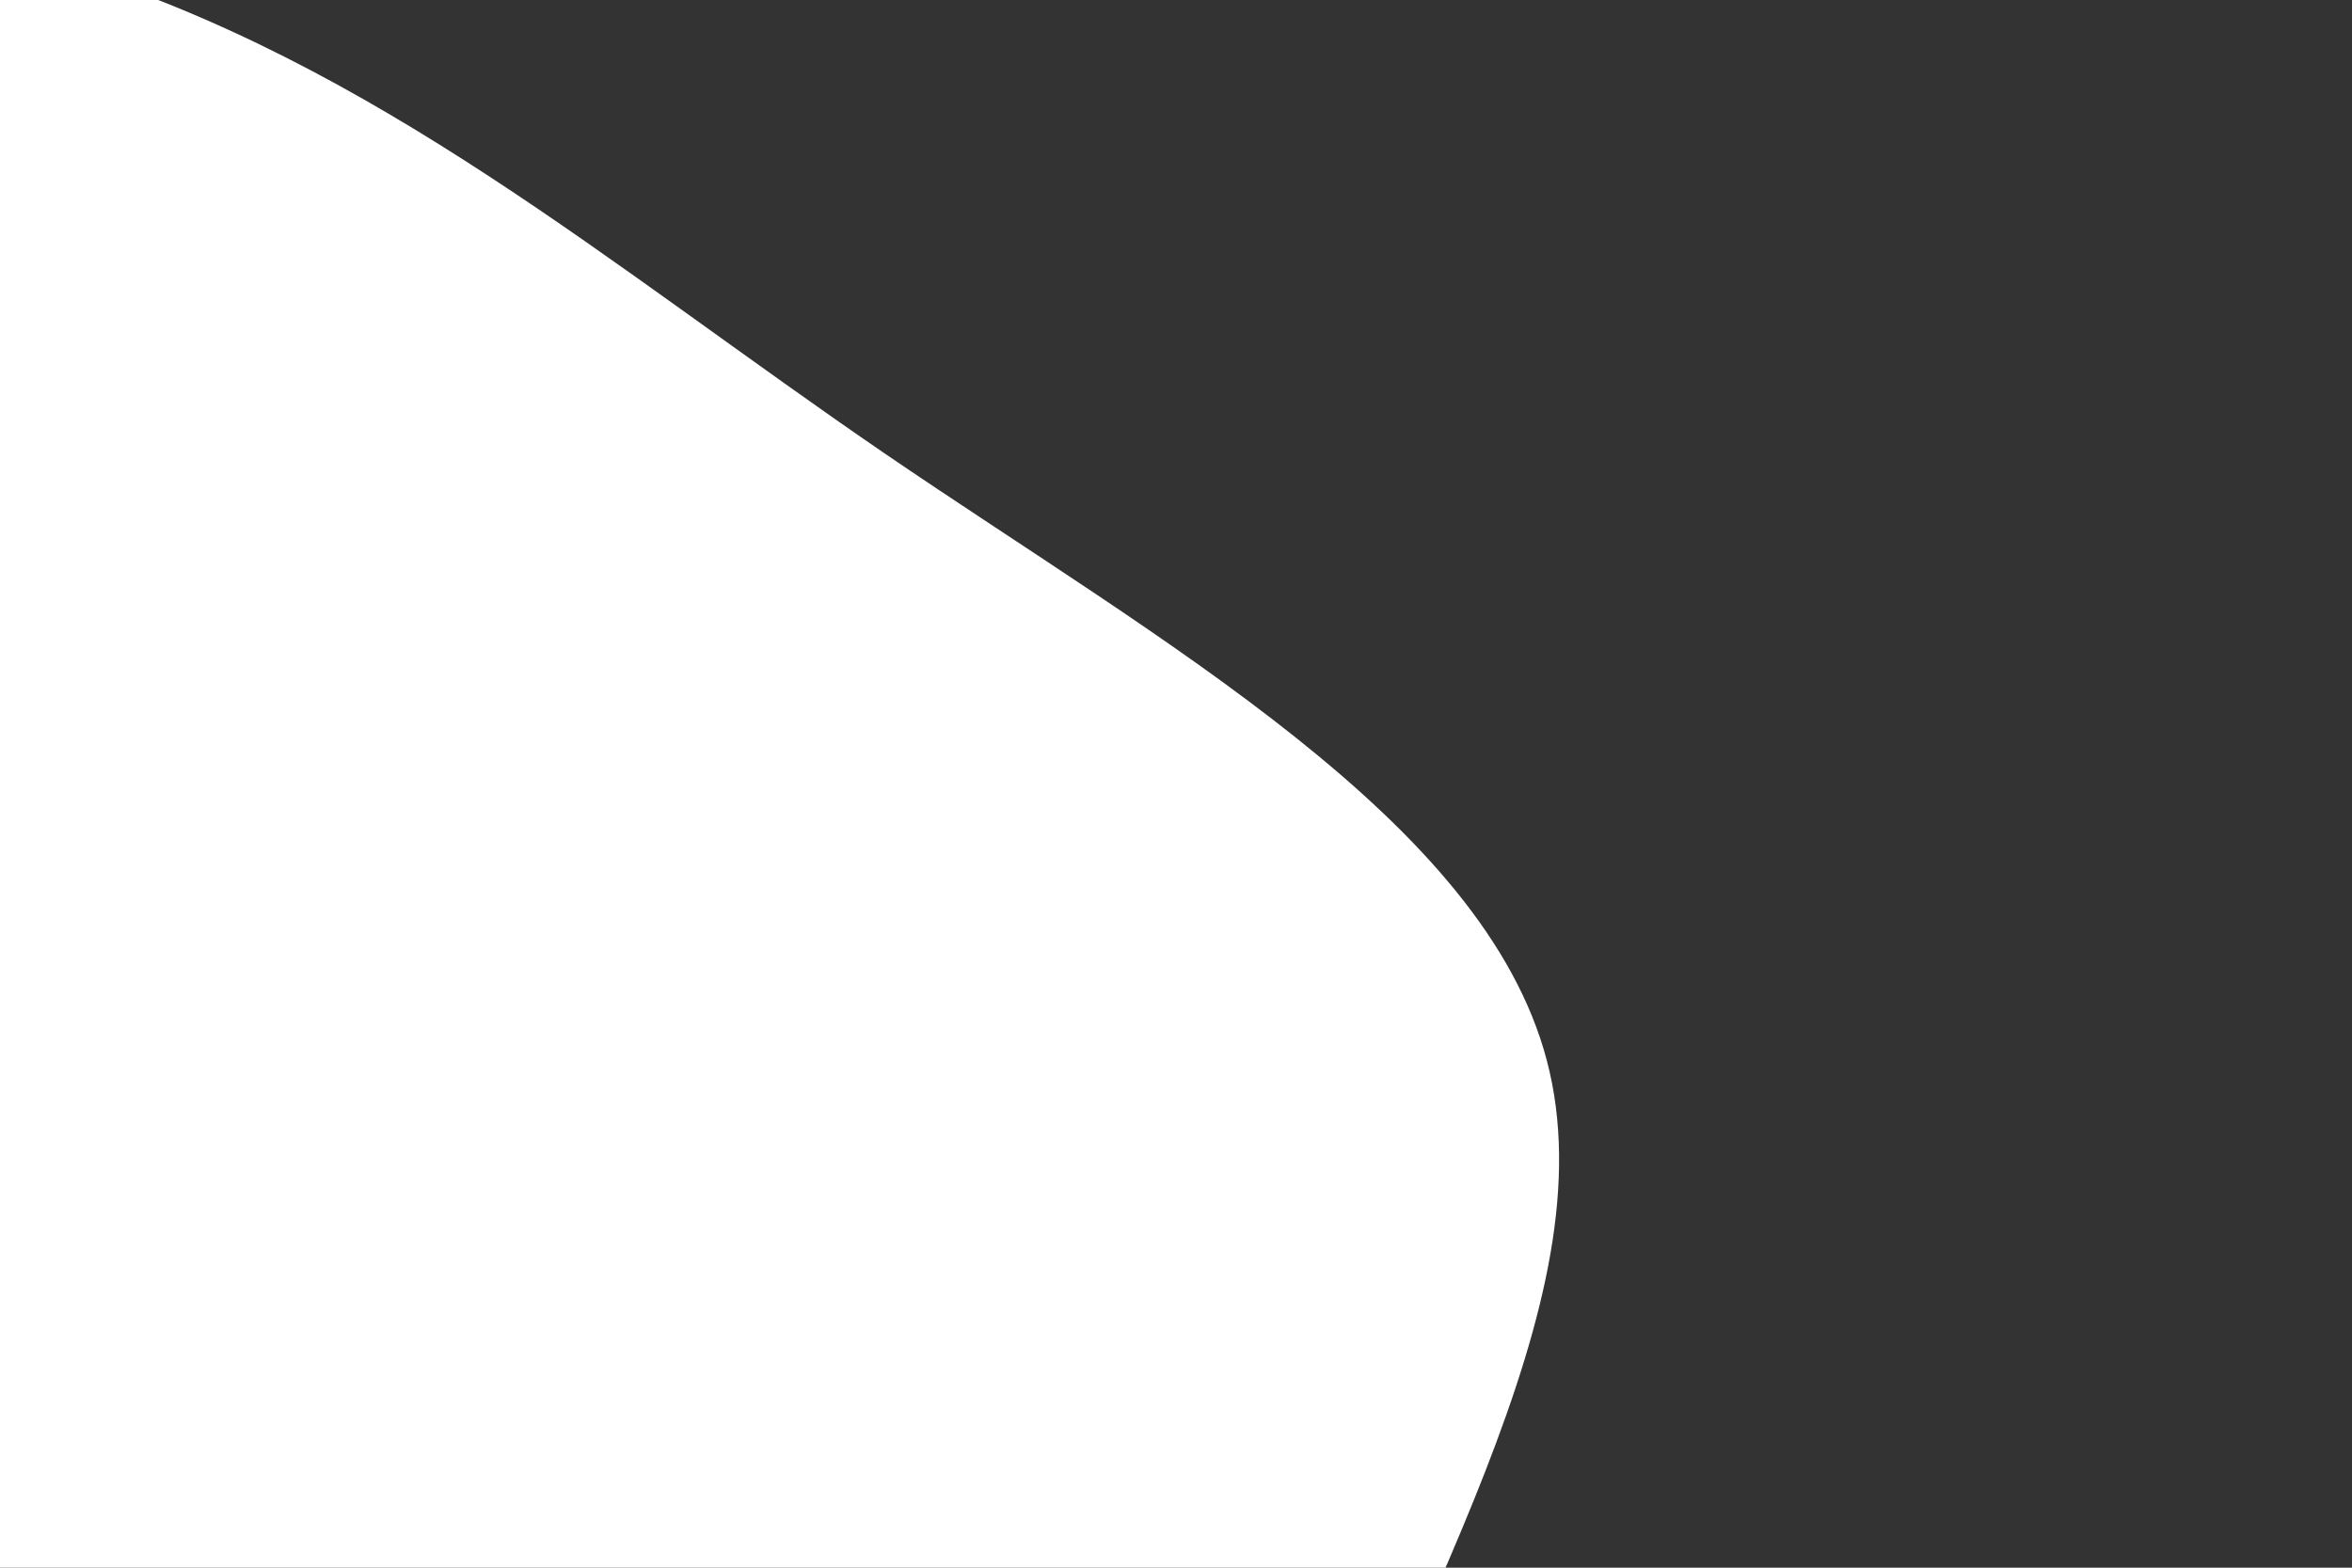 <svg id="visual" viewBox="0 0 900 600" width="900" height="600" xmlns="http://www.w3.org/2000/svg" xmlns:xlink="http://www.w3.org/1999/xlink" version="1.1"><rect x="0" y="0" width="900" height="600" fill="#333333" stroke="none"/><g transform="translate(55.827 493.783)"><path d="M282.6 -320.3C388.5 -248 511.9 -180 536.1 -87.8C560.3 4.3 485.4 120.7 426.6 268.5C367.7 416.4 324.9 595.8 211.2 681C97.4 766.2 -87.4 757.1 -240.7 689.2C-394 621.3 -515.7 494.7 -584.2 349.9C-652.7 205.2 -668.1 42.3 -637.2 -108.8C-606.3 -259.9 -529.1 -399.2 -415.2 -470.1C-301.3 -541 -150.6 -543.5 -31.1 -506.4C88.4 -469.3 176.8 -392.7 282.6 -320.3" fill="#ffffff"></path></g></svg>